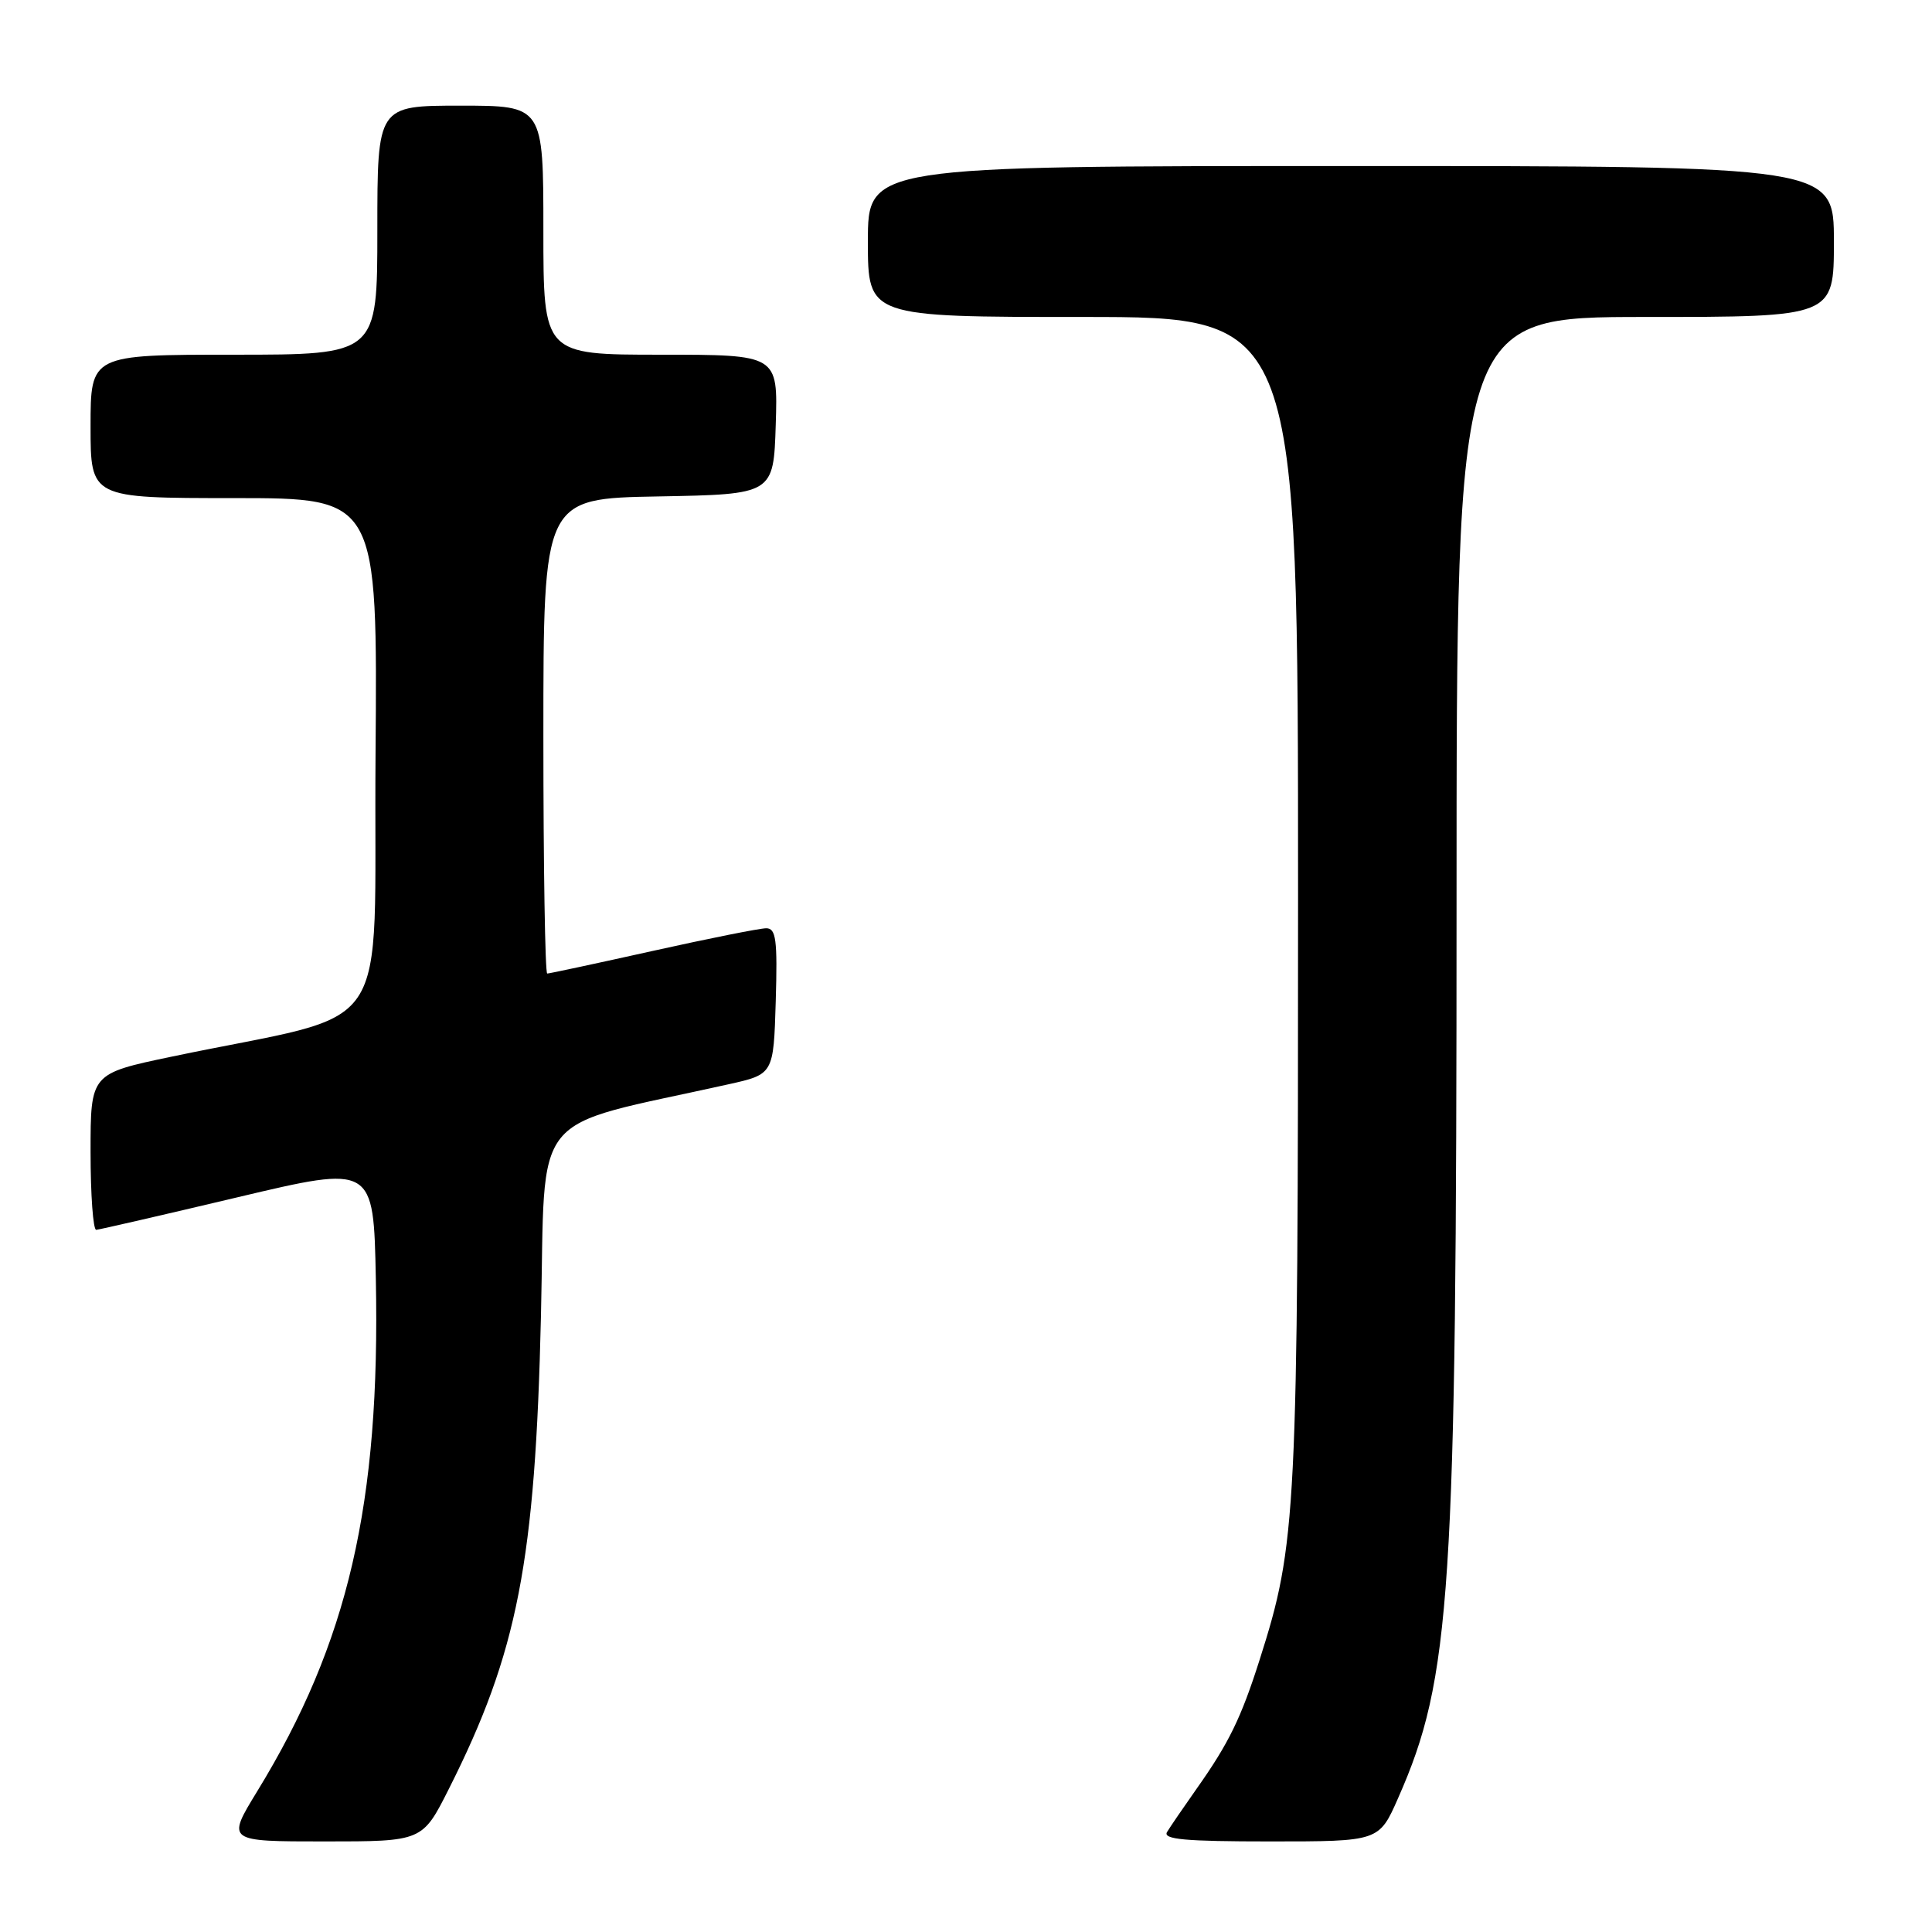 <?xml version="1.0" encoding="UTF-8" standalone="no"?>
<!DOCTYPE svg PUBLIC "-//W3C//DTD SVG 1.1//EN" "http://www.w3.org/Graphics/SVG/1.1/DTD/svg11.dtd" >
<svg xmlns="http://www.w3.org/2000/svg" xmlns:xlink="http://www.w3.org/1999/xlink" version="1.1" viewBox="0 0 256 256">
 <g >
 <path fill="currentColor"
d=" M 59.48 237.03 C 68.59 218.95 70.93 206.95 71.68 174.34 C 72.33 146.45 69.75 149.64 96.50 143.68 C 102.50 142.35 102.50 142.35 102.79 132.67 C 103.03 124.50 102.83 123.00 101.53 123.00 C 100.68 123.00 93.92 124.35 86.50 126.00 C 79.08 127.65 72.79 129.00 72.51 129.00 C 72.23 129.00 72.00 114.84 72.00 97.53 C 72.00 66.05 72.00 66.05 87.25 65.78 C 102.50 65.50 102.50 65.50 102.79 56.25 C 103.08 47.00 103.08 47.00 87.54 47.00 C 72.00 47.00 72.00 47.00 72.00 30.50 C 72.00 14.00 72.00 14.00 61.00 14.00 C 50.00 14.00 50.00 14.00 50.00 30.50 C 50.00 47.00 50.00 47.00 31.00 47.00 C 12.00 47.00 12.00 47.00 12.00 56.50 C 12.00 66.00 12.00 66.00 31.01 66.00 C 50.03 66.00 50.03 66.00 49.76 100.17 C 49.47 138.60 52.77 133.72 22.75 140.01 C 12.00 142.26 12.00 142.26 12.00 152.63 C 12.00 158.33 12.34 162.98 12.75 162.96 C 13.16 162.93 21.60 160.99 31.50 158.64 C 49.50 154.37 49.50 154.37 49.80 169.44 C 50.40 199.28 46.15 217.65 34.08 237.36 C 30.02 244.00 30.02 244.00 43.00 244.00 C 55.97 244.00 55.97 244.00 59.48 237.03 Z  M 185.26 238.25 C 192.28 222.35 193.00 211.34 193.00 119.89 C 193.00 42.00 193.00 42.00 218.00 42.00 C 243.00 42.00 243.00 42.00 243.00 32.00 C 243.00 22.00 243.00 22.00 179.00 22.00 C 115.00 22.00 115.00 22.00 115.00 32.00 C 115.00 42.00 115.00 42.00 143.50 42.00 C 172.00 42.00 172.00 42.00 172.00 118.87 C 172.00 200.93 171.82 204.51 166.90 219.95 C 164.45 227.65 162.81 231.01 158.57 237.00 C 156.83 239.47 155.06 242.06 154.64 242.75 C 154.05 243.73 157.03 244.00 168.30 244.00 C 182.73 244.00 182.73 244.00 185.26 238.25 Z "/>
</g>
</svg>